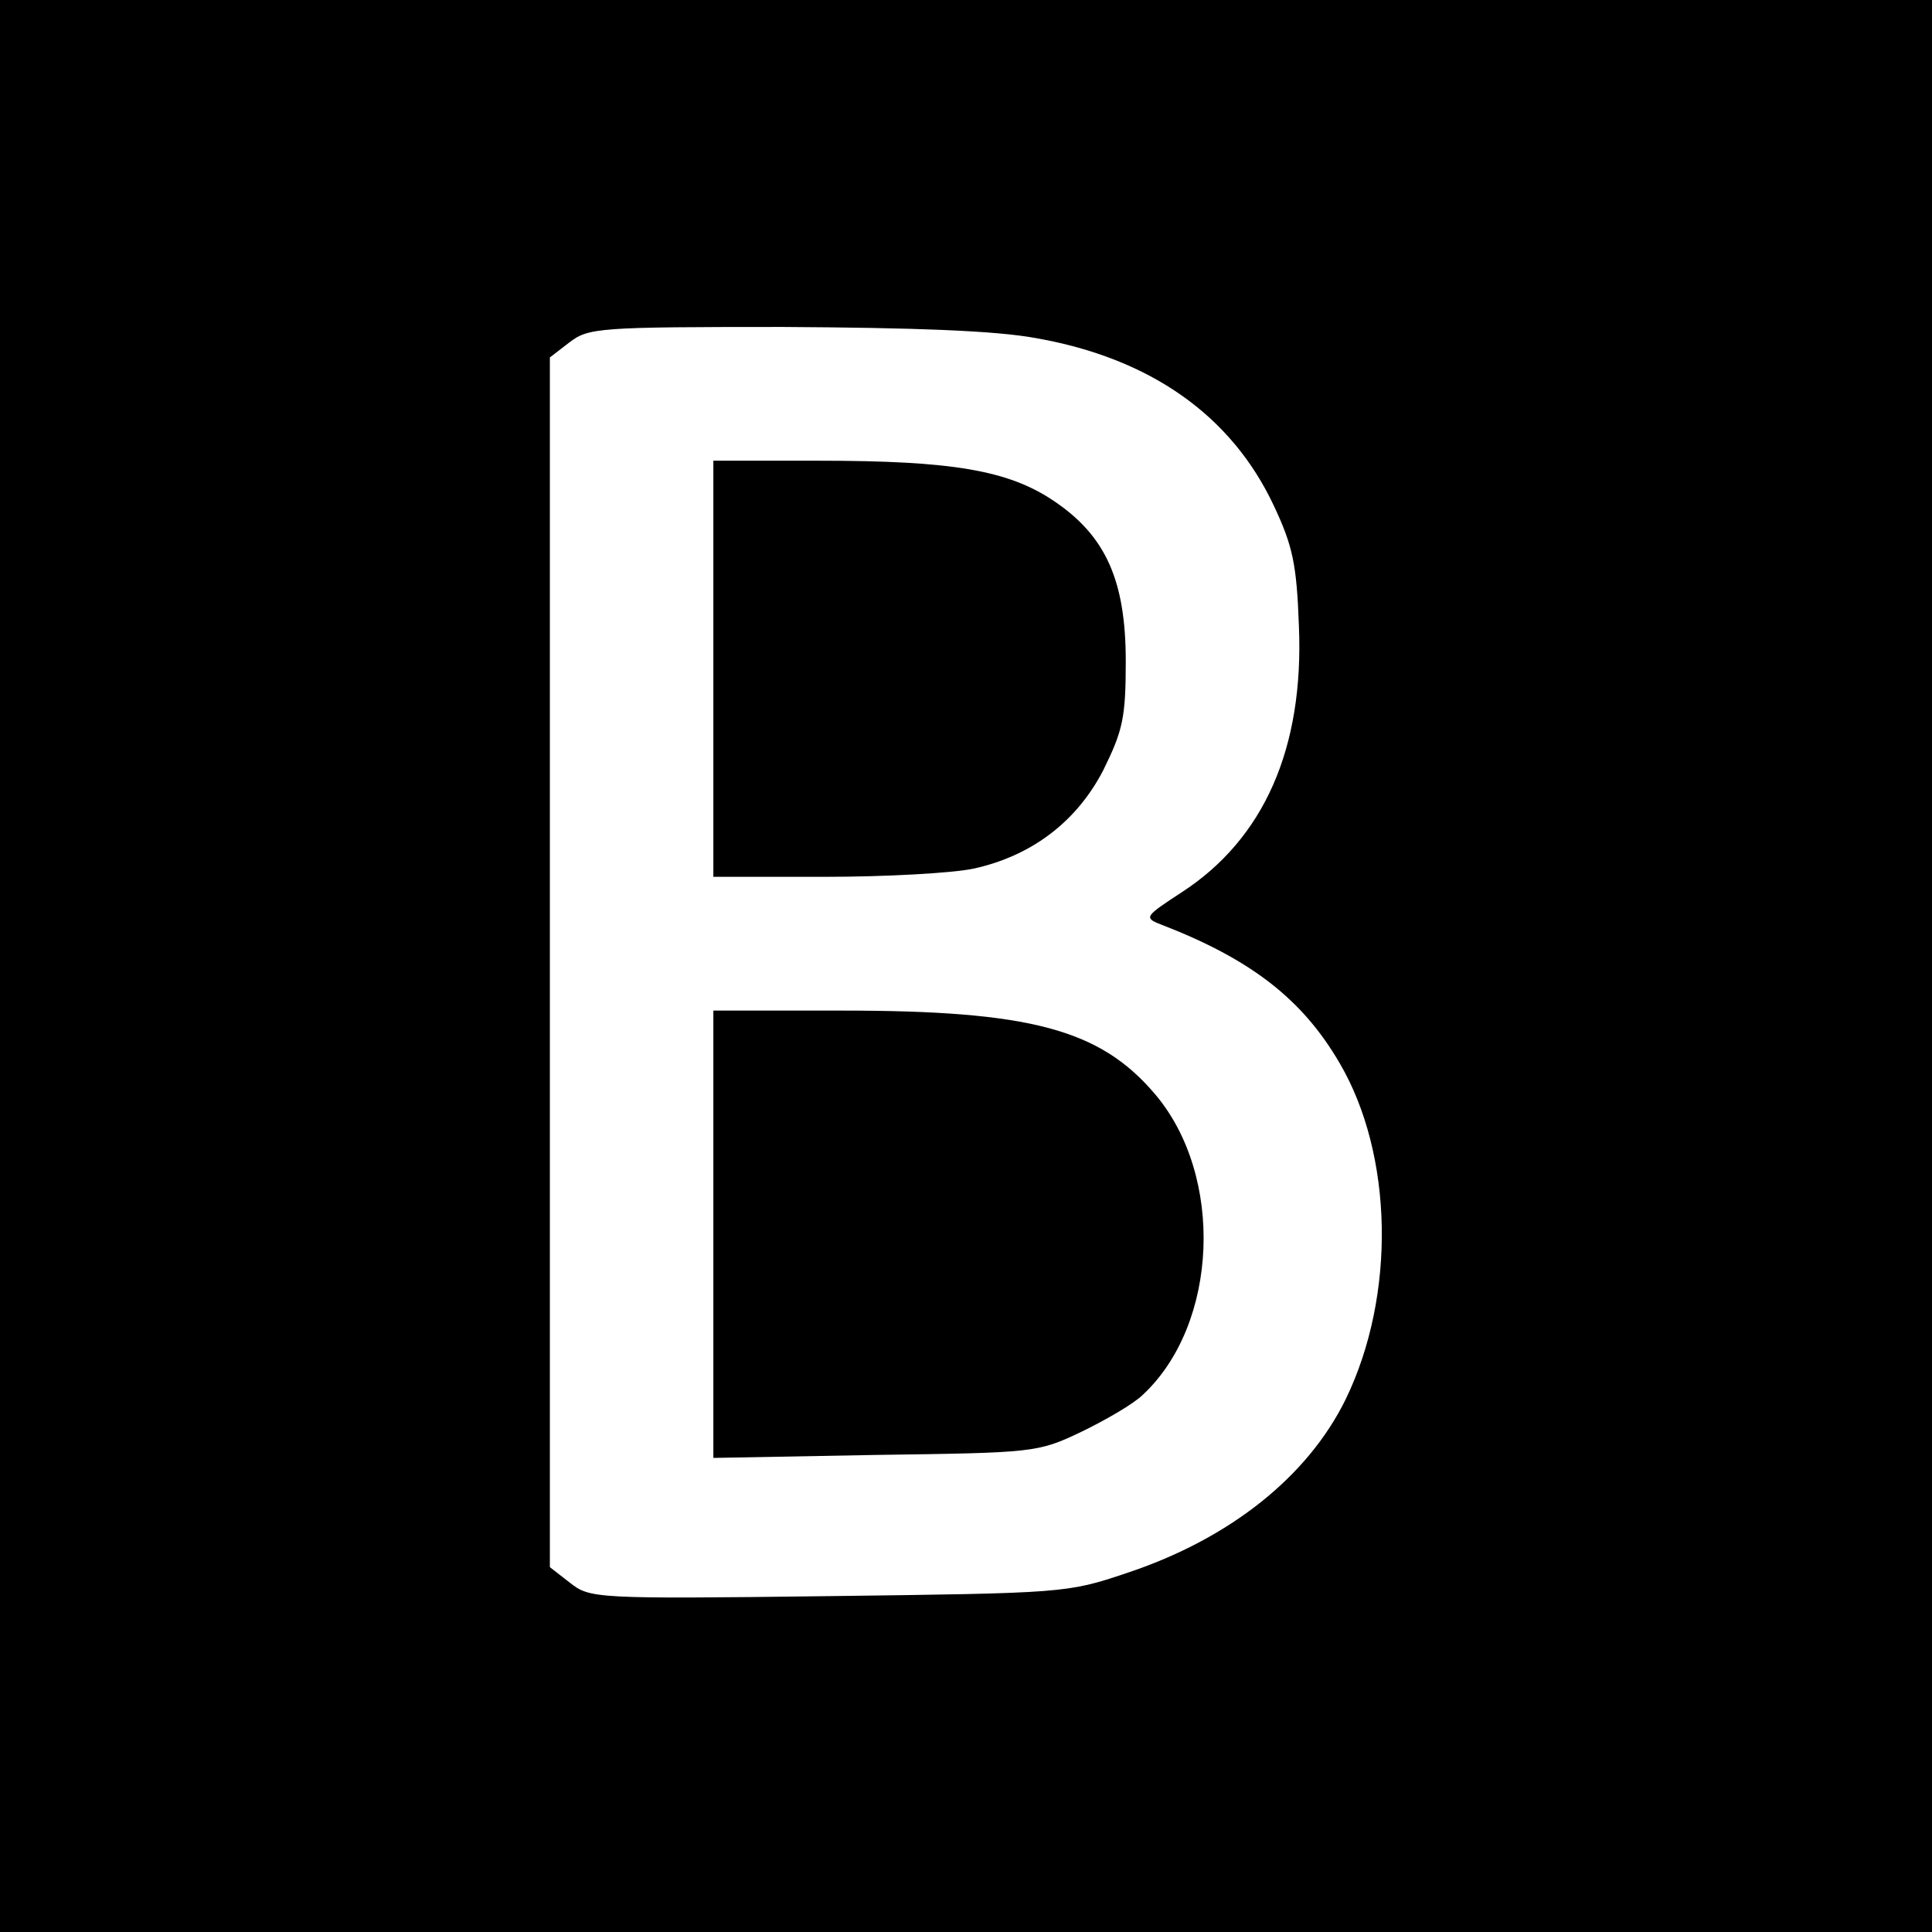 <?xml version="1.0" standalone="no"?>
<!DOCTYPE svg PUBLIC "-//W3C//DTD SVG 20010904//EN"
 "http://www.w3.org/TR/2001/REC-SVG-20010904/DTD/svg10.dtd">
<svg version="1.0" xmlns="http://www.w3.org/2000/svg"
 width="260pt" height="260pt" viewBox="0 0 260 260"
 preserveAspectRatio="xMidYMid meet">
<g transform="translate(0,260) scale(0.1,-0.1)"
fill="#000000" stroke="none">
<path d="M0 1300 l0 -1300 1300 0 1300 0 0 1300 0 1300 -1300 0 -1300 0 0
-1300z m1394 845 c154 -27 263 -104 320 -225 26 -55 31 -80 34 -162 7 -165
-47 -287 -158 -359 -49 -32 -51 -34 -28 -43 122 -47 191 -101 241 -187 72
-123 76 -312 8 -452 -51 -104 -156 -188 -295 -234 -80 -27 -85 -27 -401 -31
-316 -4 -321 -3 -348 18 l-27 21 0 814 0 814 26 20 c26 20 39 21 288 21 179
-1 286 -5 340 -15z"/>
<path d="M960 1700 l0 -280 150 0 c82 0 172 5 200 11 78 17 139 63 175 133 26
53 30 70 30 146 0 109 -27 169 -97 216 -61 41 -136 54 -316 54 l-142 0 0 -280z"/>
<path d="M960 939 l0 -301 218 4 c214 3 218 3 277 31 33 16 71 38 83 50 102
95 110 295 16 405 -74 87 -168 112 -421 112 l-173 0 0 -301z"/>
</g>
</svg>
